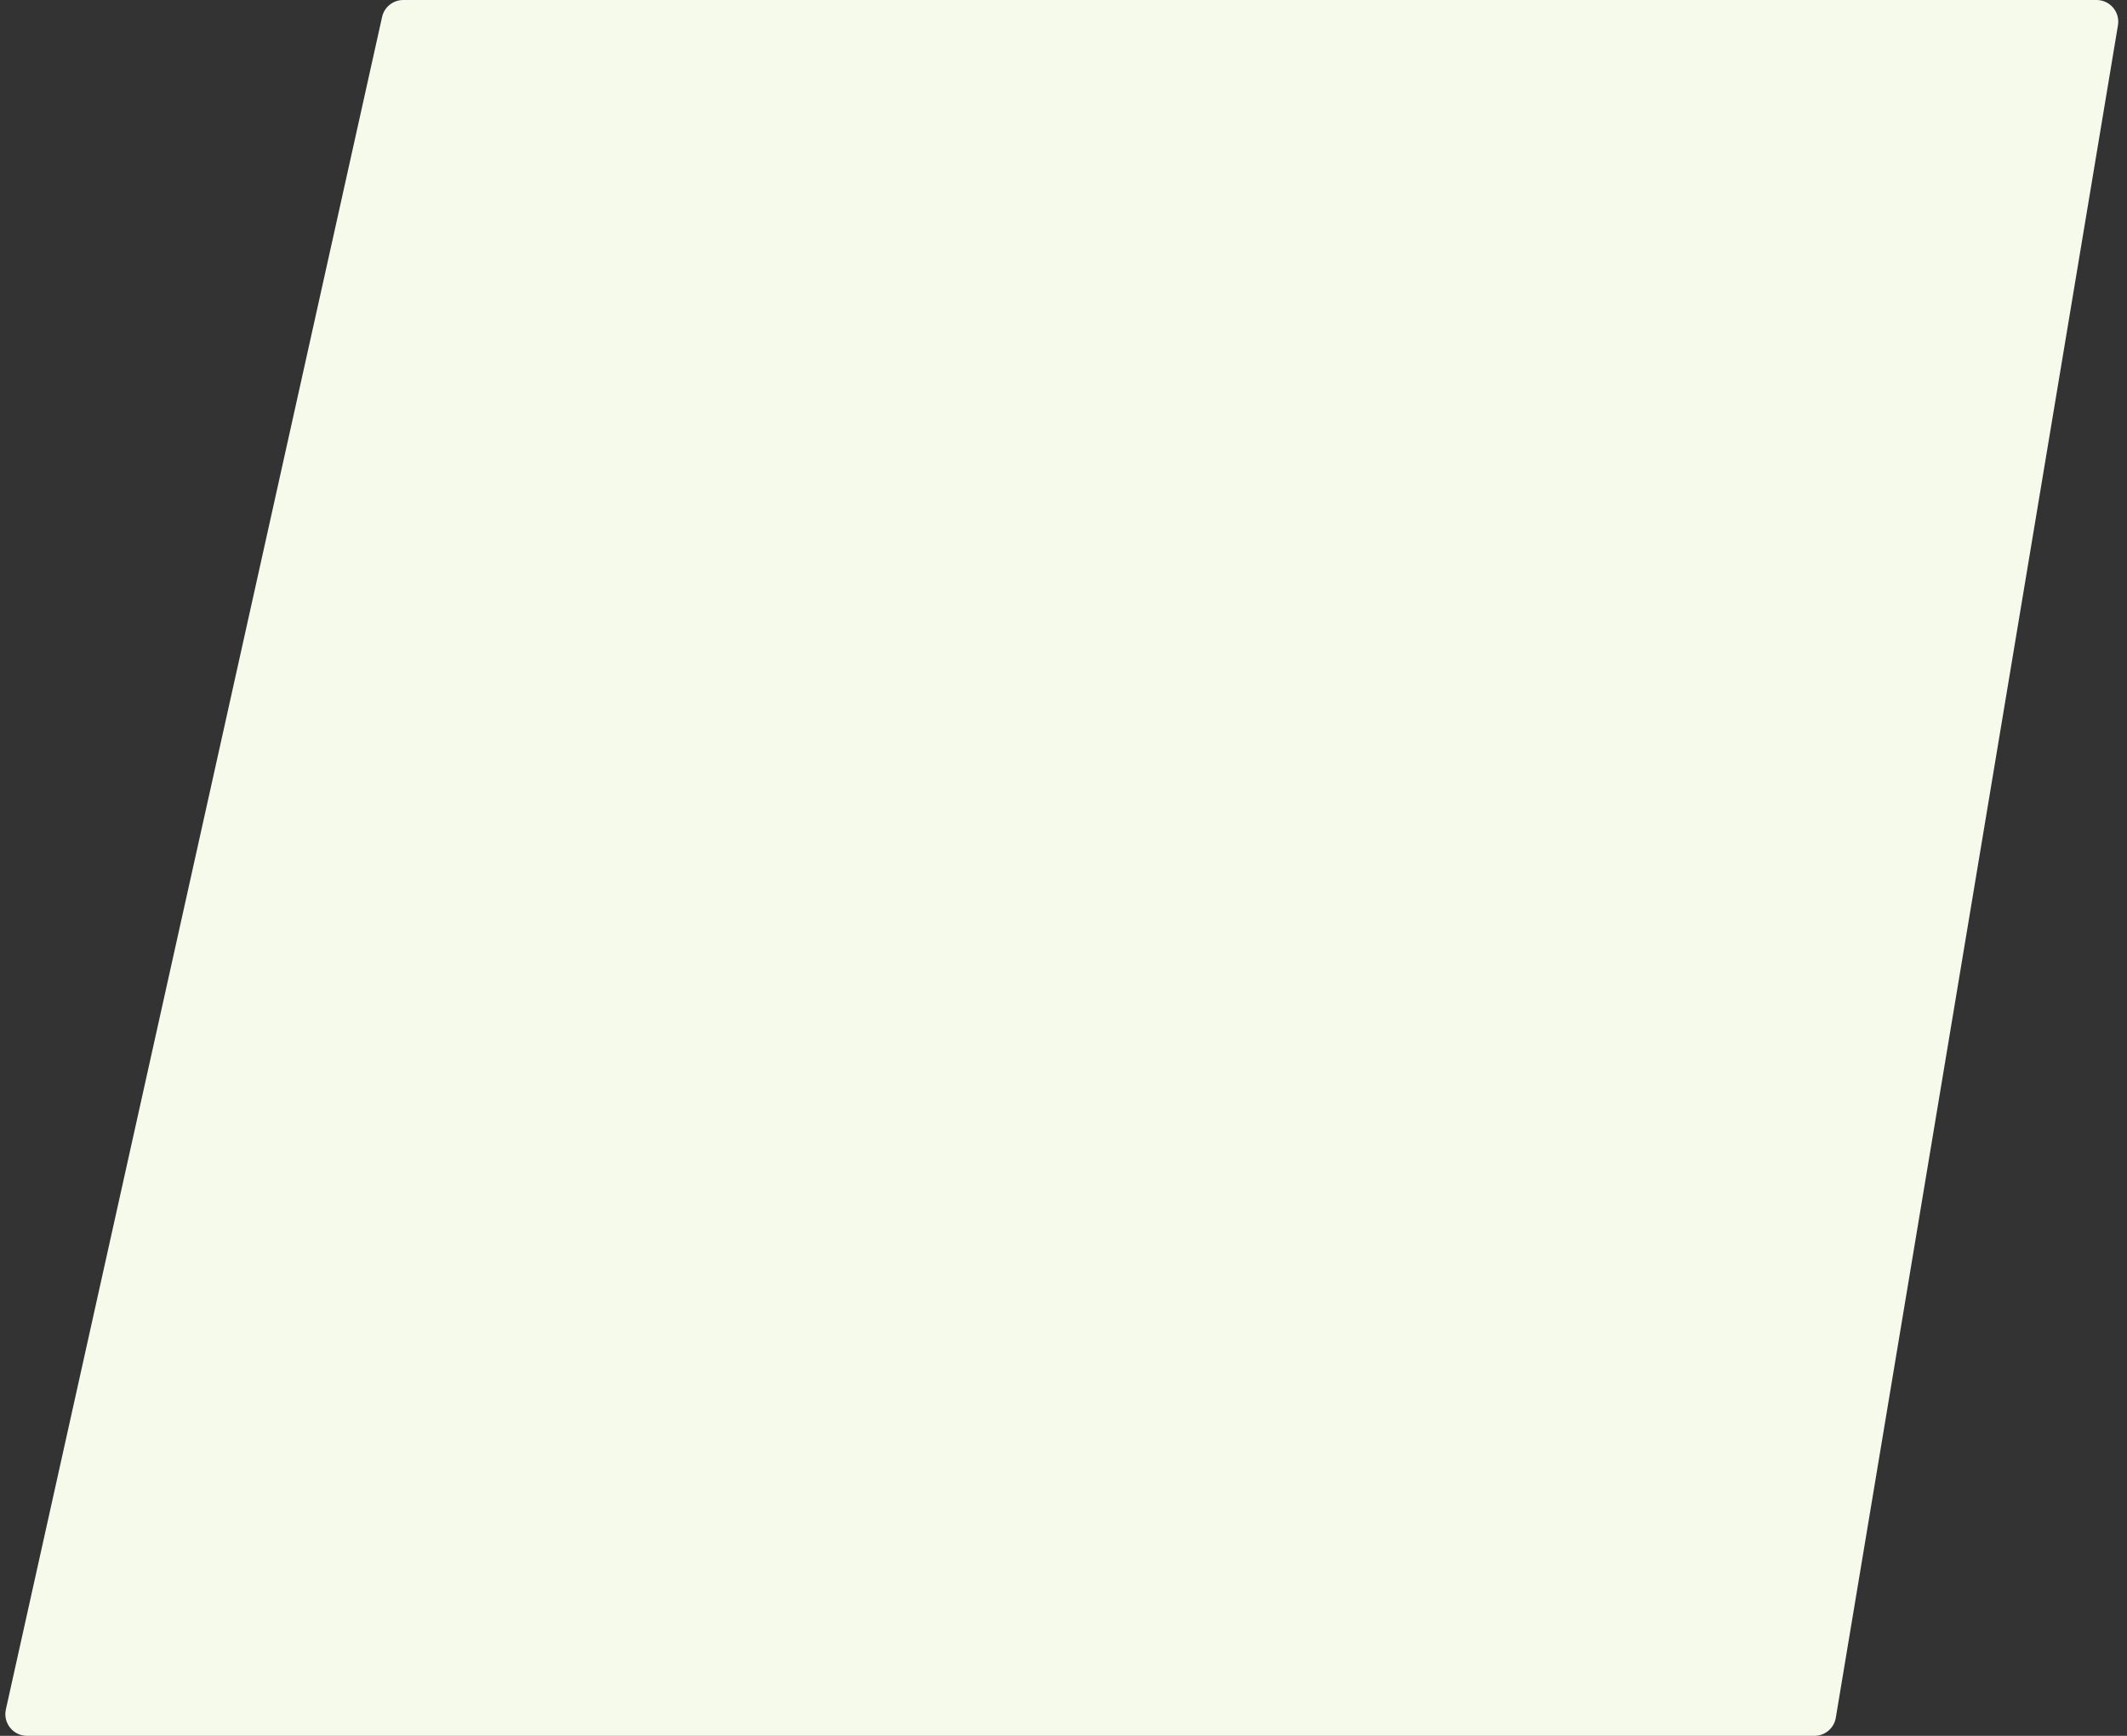 <svg width="196" height="160" viewBox="0 0 196 160" fill="none" xmlns="http://www.w3.org/2000/svg">
<rect x="0" y="0" width="196" height="160" fill="#333333" stroke="none"/>
<path d="M193.195 0H37.16C36.222 0 35.411 0.651 35.208 1.566L0.541 157.566C0.263 158.815 1.214 160 2.493 160H167.195C168.172 160 169.007 159.293 169.167 158.329L195.167 2.329C195.371 1.11 194.431 0 193.195 0Z" fill="#F6FAEB"/>
</svg>
